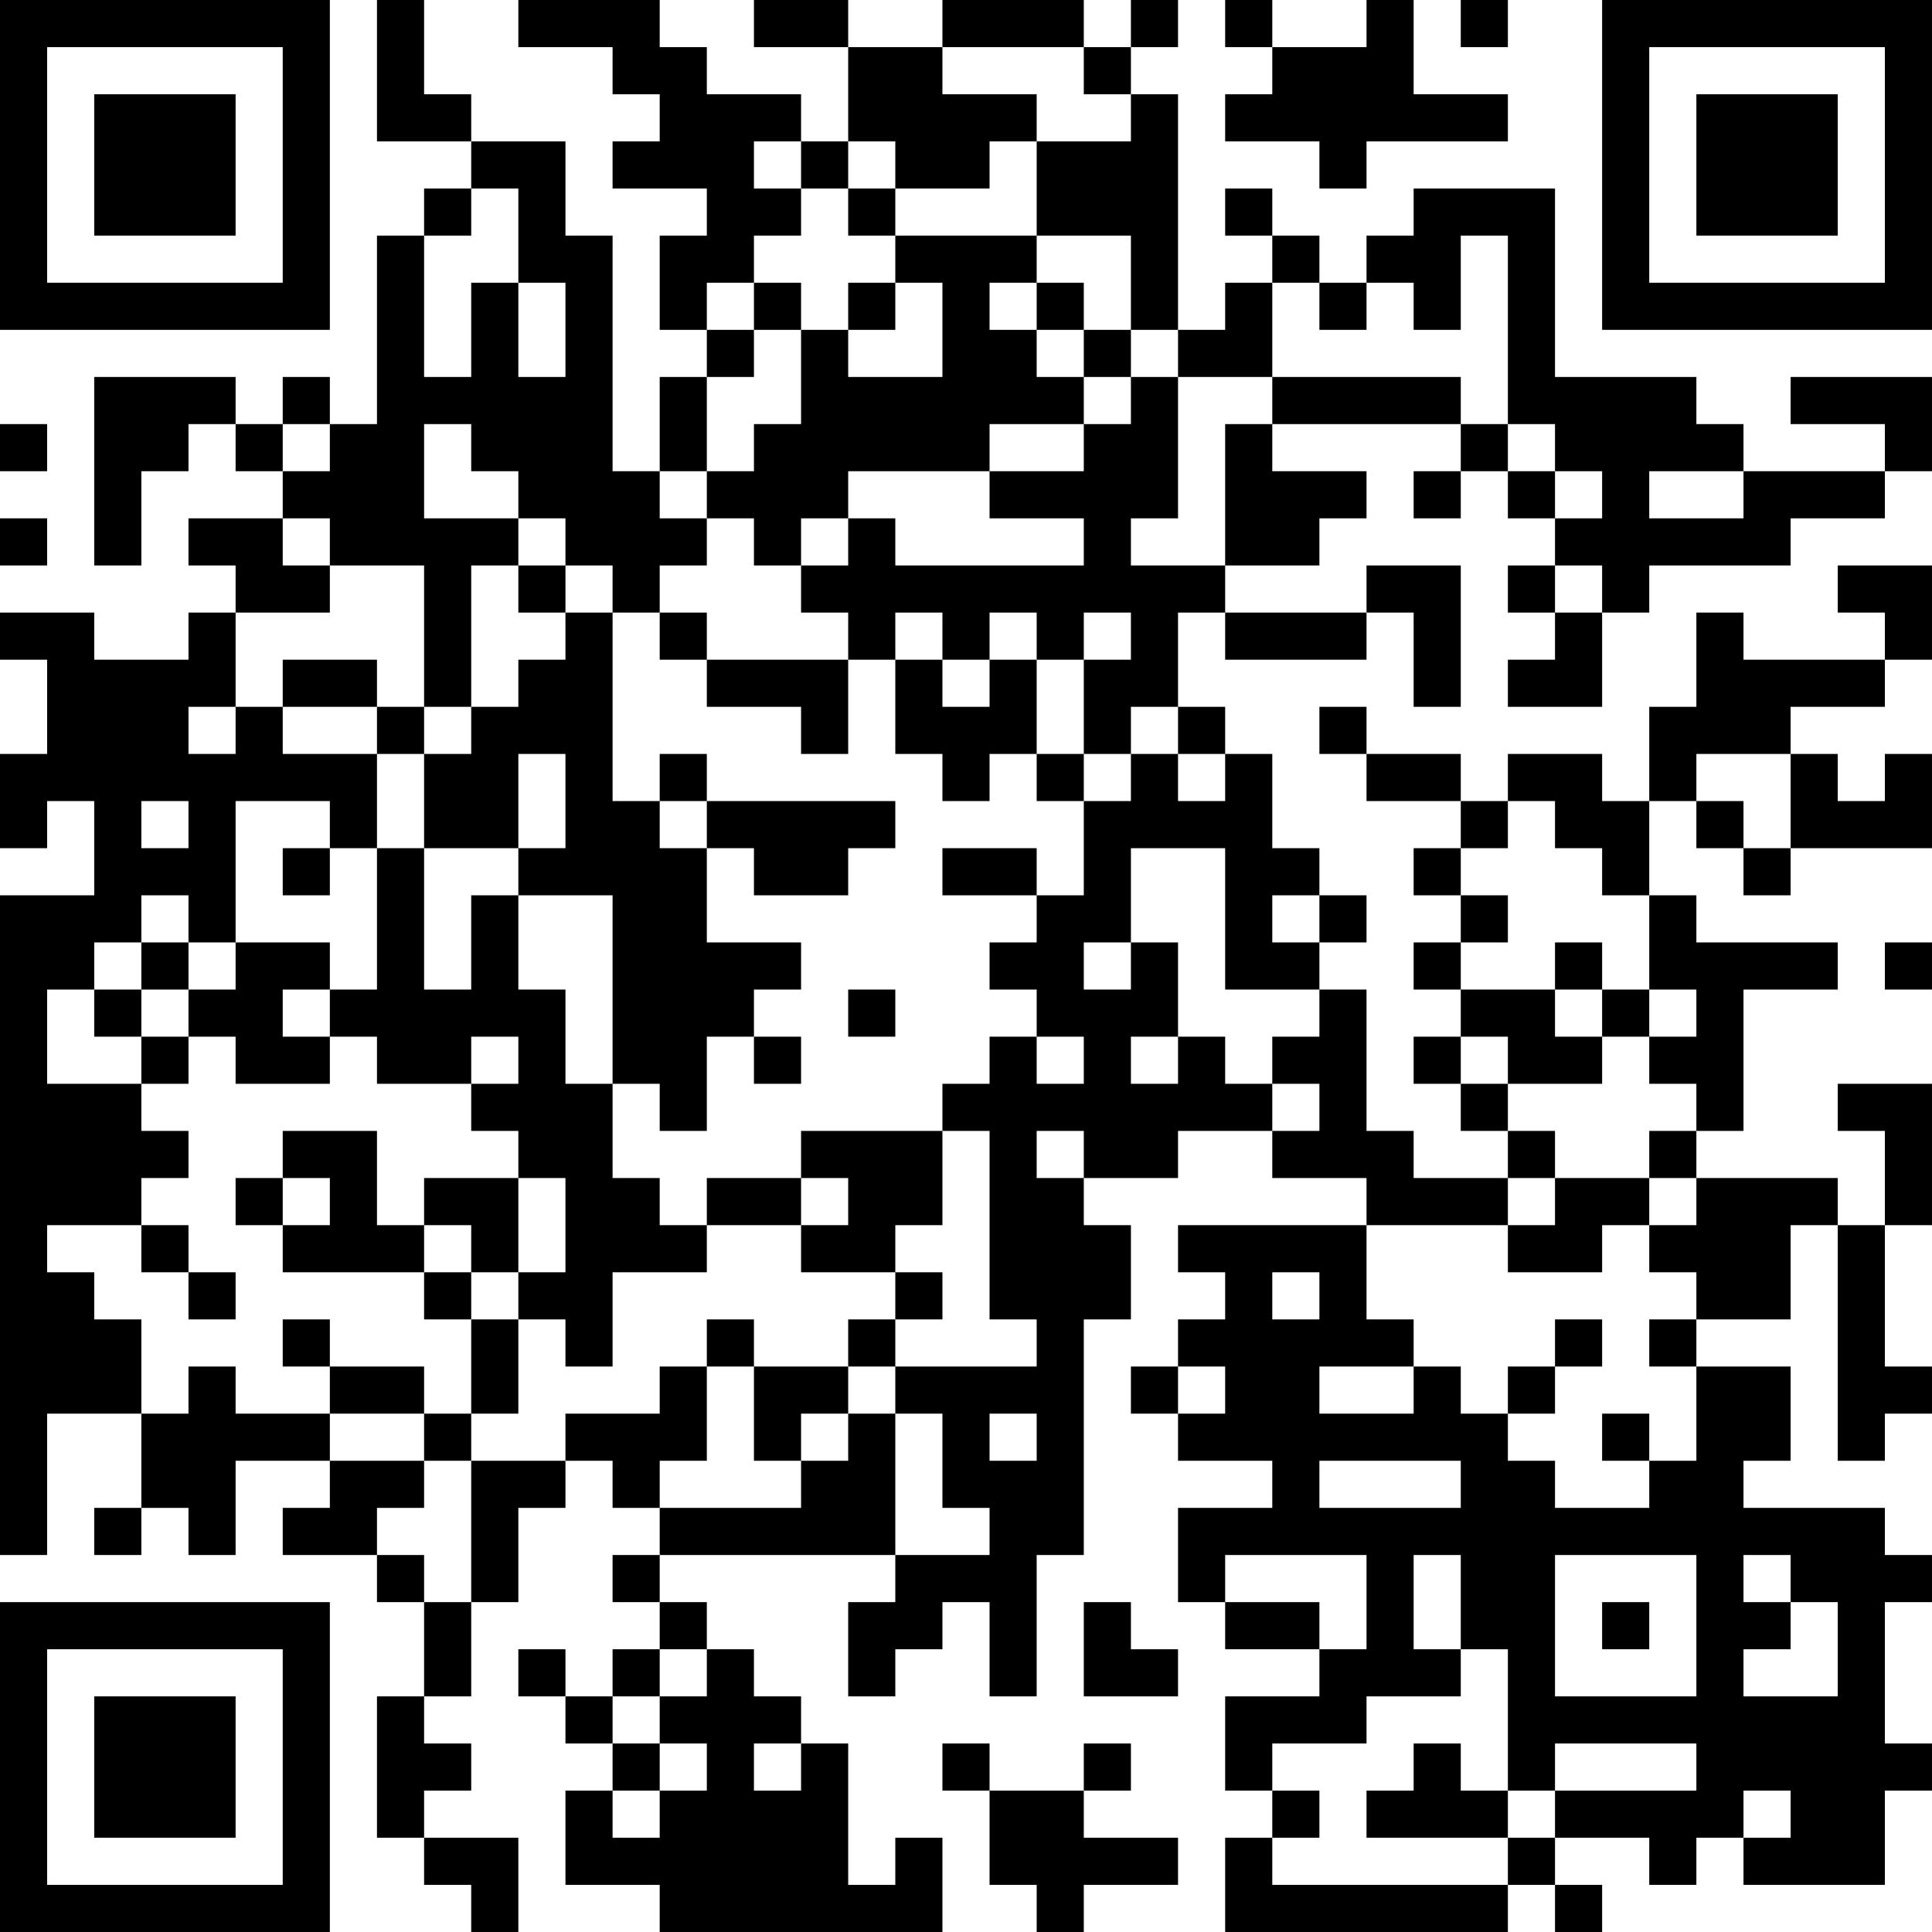 <?xml version="1.0" encoding="UTF-8"?>
<svg xmlns="http://www.w3.org/2000/svg" version="1.1" width="200" height="200" viewBox="0 0 200 200"><rect x="0" y="0" width="200" height="200" fill="#ffffff"/><g transform="scale(4.878)"><g transform="translate(0,0)"><path fill-rule="evenodd" d="M8 0L8 3L10 3L10 4L9 4L9 5L8 5L8 9L7 9L7 8L6 8L6 9L5 9L5 8L2 8L2 12L3 12L3 10L4 10L4 9L5 9L5 10L6 10L6 11L4 11L4 12L5 12L5 13L4 13L4 14L2 14L2 13L0 13L0 14L1 14L1 16L0 16L0 18L1 18L1 17L2 17L2 19L0 19L0 33L1 33L1 30L3 30L3 32L2 32L2 33L3 33L3 32L4 32L4 33L5 33L5 31L7 31L7 32L6 32L6 33L8 33L8 34L9 34L9 36L8 36L8 39L9 39L9 40L10 40L10 41L11 41L11 39L9 39L9 38L10 38L10 37L9 37L9 36L10 36L10 34L11 34L11 32L12 32L12 31L13 31L13 32L14 32L14 33L13 33L13 34L14 34L14 35L13 35L13 36L12 36L12 35L11 35L11 36L12 36L12 37L13 37L13 38L12 38L12 40L14 40L14 41L20 41L20 39L19 39L19 40L18 40L18 37L17 37L17 36L16 36L16 35L15 35L15 34L14 34L14 33L19 33L19 34L18 34L18 36L19 36L19 35L20 35L20 34L21 34L21 36L22 36L22 33L23 33L23 28L24 28L24 26L23 26L23 25L25 25L25 24L27 24L27 25L29 25L29 26L25 26L25 27L26 27L26 28L25 28L25 29L24 29L24 30L25 30L25 31L27 31L27 32L25 32L25 34L26 34L26 35L28 35L28 36L26 36L26 38L27 38L27 39L26 39L26 41L32 41L32 40L33 40L33 41L34 41L34 40L33 40L33 39L35 39L35 40L36 40L36 39L37 39L37 40L40 40L40 38L41 38L41 37L40 37L40 34L41 34L41 33L40 33L40 32L37 32L37 31L38 31L38 29L36 29L36 28L38 28L38 26L39 26L39 31L40 31L40 30L41 30L41 29L40 29L40 26L41 26L41 23L39 23L39 24L40 24L40 26L39 26L39 25L36 25L36 24L37 24L37 21L39 21L39 20L36 20L36 19L35 19L35 17L36 17L36 18L37 18L37 19L38 19L38 18L41 18L41 16L40 16L40 17L39 17L39 16L38 16L38 15L40 15L40 14L41 14L41 12L39 12L39 13L40 13L40 14L37 14L37 13L36 13L36 15L35 15L35 17L34 17L34 16L32 16L32 17L31 17L31 16L29 16L29 15L28 15L28 16L29 16L29 17L31 17L31 18L30 18L30 19L31 19L31 20L30 20L30 21L31 21L31 22L30 22L30 23L31 23L31 24L32 24L32 25L30 25L30 24L29 24L29 21L28 21L28 20L29 20L29 19L28 19L28 18L27 18L27 16L26 16L26 15L25 15L25 13L26 13L26 14L29 14L29 13L30 13L30 15L31 15L31 12L29 12L29 13L26 13L26 12L28 12L28 11L29 11L29 10L27 10L27 9L31 9L31 10L30 10L30 11L31 11L31 10L32 10L32 11L33 11L33 12L32 12L32 13L33 13L33 14L32 14L32 15L34 15L34 13L35 13L35 12L38 12L38 11L40 11L40 10L41 10L41 8L38 8L38 9L40 9L40 10L37 10L37 9L36 9L36 8L33 8L33 4L30 4L30 5L29 5L29 6L28 6L28 5L27 5L27 4L26 4L26 5L27 5L27 6L26 6L26 7L25 7L25 2L24 2L24 1L25 1L25 0L24 0L24 1L23 1L23 0L20 0L20 1L18 1L18 0L16 0L16 1L18 1L18 3L17 3L17 2L15 2L15 1L14 1L14 0L11 0L11 1L13 1L13 2L14 2L14 3L13 3L13 4L15 4L15 5L14 5L14 7L15 7L15 8L14 8L14 10L13 10L13 5L12 5L12 3L10 3L10 2L9 2L9 0ZM26 0L26 1L27 1L27 2L26 2L26 3L28 3L28 4L29 4L29 3L32 3L32 2L30 2L30 0L29 0L29 1L27 1L27 0ZM31 0L31 1L32 1L32 0ZM20 1L20 2L22 2L22 3L21 3L21 4L19 4L19 3L18 3L18 4L17 4L17 3L16 3L16 4L17 4L17 5L16 5L16 6L15 6L15 7L16 7L16 8L15 8L15 10L14 10L14 11L15 11L15 12L14 12L14 13L13 13L13 12L12 12L12 11L11 11L11 10L10 10L10 9L9 9L9 11L11 11L11 12L10 12L10 15L9 15L9 12L7 12L7 11L6 11L6 12L7 12L7 13L5 13L5 15L4 15L4 16L5 16L5 15L6 15L6 16L8 16L8 18L7 18L7 17L5 17L5 20L4 20L4 19L3 19L3 20L2 20L2 21L1 21L1 23L3 23L3 24L4 24L4 25L3 25L3 26L1 26L1 27L2 27L2 28L3 28L3 30L4 30L4 29L5 29L5 30L7 30L7 31L9 31L9 32L8 32L8 33L9 33L9 34L10 34L10 31L12 31L12 30L14 30L14 29L15 29L15 31L14 31L14 32L17 32L17 31L18 31L18 30L19 30L19 33L21 33L21 32L20 32L20 30L19 30L19 29L22 29L22 28L21 28L21 24L20 24L20 23L21 23L21 22L22 22L22 23L23 23L23 22L22 22L22 21L21 21L21 20L22 20L22 19L23 19L23 17L24 17L24 16L25 16L25 17L26 17L26 16L25 16L25 15L24 15L24 16L23 16L23 14L24 14L24 13L23 13L23 14L22 14L22 13L21 13L21 14L20 14L20 13L19 13L19 14L18 14L18 13L17 13L17 12L18 12L18 11L19 11L19 12L23 12L23 11L21 11L21 10L23 10L23 9L24 9L24 8L25 8L25 11L24 11L24 12L26 12L26 9L27 9L27 8L31 8L31 9L32 9L32 10L33 10L33 11L34 11L34 10L33 10L33 9L32 9L32 5L31 5L31 7L30 7L30 6L29 6L29 7L28 7L28 6L27 6L27 8L25 8L25 7L24 7L24 5L22 5L22 3L24 3L24 2L23 2L23 1ZM10 4L10 5L9 5L9 8L10 8L10 6L11 6L11 8L12 8L12 6L11 6L11 4ZM18 4L18 5L19 5L19 6L18 6L18 7L17 7L17 6L16 6L16 7L17 7L17 9L16 9L16 10L15 10L15 11L16 11L16 12L17 12L17 11L18 11L18 10L21 10L21 9L23 9L23 8L24 8L24 7L23 7L23 6L22 6L22 5L19 5L19 4ZM19 6L19 7L18 7L18 8L20 8L20 6ZM21 6L21 7L22 7L22 8L23 8L23 7L22 7L22 6ZM0 9L0 10L1 10L1 9ZM6 9L6 10L7 10L7 9ZM35 10L35 11L37 11L37 10ZM0 11L0 12L1 12L1 11ZM11 12L11 13L12 13L12 14L11 14L11 15L10 15L10 16L9 16L9 15L8 15L8 14L6 14L6 15L8 15L8 16L9 16L9 18L8 18L8 21L7 21L7 20L5 20L5 21L4 21L4 20L3 20L3 21L2 21L2 22L3 22L3 23L4 23L4 22L5 22L5 23L7 23L7 22L8 22L8 23L10 23L10 24L11 24L11 25L9 25L9 26L8 26L8 24L6 24L6 25L5 25L5 26L6 26L6 27L9 27L9 28L10 28L10 30L9 30L9 29L7 29L7 28L6 28L6 29L7 29L7 30L9 30L9 31L10 31L10 30L11 30L11 28L12 28L12 29L13 29L13 27L15 27L15 26L17 26L17 27L19 27L19 28L18 28L18 29L16 29L16 28L15 28L15 29L16 29L16 31L17 31L17 30L18 30L18 29L19 29L19 28L20 28L20 27L19 27L19 26L20 26L20 24L17 24L17 25L15 25L15 26L14 26L14 25L13 25L13 23L14 23L14 24L15 24L15 22L16 22L16 23L17 23L17 22L16 22L16 21L17 21L17 20L15 20L15 18L16 18L16 19L18 19L18 18L19 18L19 17L15 17L15 16L14 16L14 17L13 17L13 13L12 13L12 12ZM33 12L33 13L34 13L34 12ZM14 13L14 14L15 14L15 15L17 15L17 16L18 16L18 14L15 14L15 13ZM19 14L19 16L20 16L20 17L21 17L21 16L22 16L22 17L23 17L23 16L22 16L22 14L21 14L21 15L20 15L20 14ZM11 16L11 18L9 18L9 21L10 21L10 19L11 19L11 21L12 21L12 23L13 23L13 19L11 19L11 18L12 18L12 16ZM36 16L36 17L37 17L37 18L38 18L38 16ZM3 17L3 18L4 18L4 17ZM14 17L14 18L15 18L15 17ZM32 17L32 18L31 18L31 19L32 19L32 20L31 20L31 21L33 21L33 22L34 22L34 23L32 23L32 22L31 22L31 23L32 23L32 24L33 24L33 25L32 25L32 26L29 26L29 28L30 28L30 29L28 29L28 30L30 30L30 29L31 29L31 30L32 30L32 31L33 31L33 32L35 32L35 31L36 31L36 29L35 29L35 28L36 28L36 27L35 27L35 26L36 26L36 25L35 25L35 24L36 24L36 23L35 23L35 22L36 22L36 21L35 21L35 19L34 19L34 18L33 18L33 17ZM6 18L6 19L7 19L7 18ZM20 18L20 19L22 19L22 18ZM24 18L24 20L23 20L23 21L24 21L24 20L25 20L25 22L24 22L24 23L25 23L25 22L26 22L26 23L27 23L27 24L28 24L28 23L27 23L27 22L28 22L28 21L26 21L26 18ZM27 19L27 20L28 20L28 19ZM33 20L33 21L34 21L34 22L35 22L35 21L34 21L34 20ZM40 20L40 21L41 21L41 20ZM3 21L3 22L4 22L4 21ZM6 21L6 22L7 22L7 21ZM18 21L18 22L19 22L19 21ZM10 22L10 23L11 23L11 22ZM22 24L22 25L23 25L23 24ZM6 25L6 26L7 26L7 25ZM11 25L11 27L10 27L10 26L9 26L9 27L10 27L10 28L11 28L11 27L12 27L12 25ZM17 25L17 26L18 26L18 25ZM33 25L33 26L32 26L32 27L34 27L34 26L35 26L35 25ZM3 26L3 27L4 27L4 28L5 28L5 27L4 27L4 26ZM27 27L27 28L28 28L28 27ZM33 28L33 29L32 29L32 30L33 30L33 29L34 29L34 28ZM25 29L25 30L26 30L26 29ZM21 30L21 31L22 31L22 30ZM34 30L34 31L35 31L35 30ZM28 31L28 32L31 32L31 31ZM26 33L26 34L28 34L28 35L29 35L29 33ZM30 33L30 35L31 35L31 36L29 36L29 37L27 37L27 38L28 38L28 39L27 39L27 40L32 40L32 39L33 39L33 38L36 38L36 37L33 37L33 38L32 38L32 35L31 35L31 33ZM33 33L33 36L36 36L36 33ZM37 33L37 34L38 34L38 35L37 35L37 36L39 36L39 34L38 34L38 33ZM23 34L23 36L25 36L25 35L24 35L24 34ZM34 34L34 35L35 35L35 34ZM14 35L14 36L13 36L13 37L14 37L14 38L13 38L13 39L14 39L14 38L15 38L15 37L14 37L14 36L15 36L15 35ZM16 37L16 38L17 38L17 37ZM20 37L20 38L21 38L21 40L22 40L22 41L23 41L23 40L25 40L25 39L23 39L23 38L24 38L24 37L23 37L23 38L21 38L21 37ZM30 37L30 38L29 38L29 39L32 39L32 38L31 38L31 37ZM37 38L37 39L38 39L38 38ZM0 0L0 7L7 7L7 0ZM1 1L1 6L6 6L6 1ZM2 2L2 5L5 5L5 2ZM34 0L34 7L41 7L41 0ZM35 1L35 6L40 6L40 1ZM36 2L36 5L39 5L39 2ZM0 34L0 41L7 41L7 34ZM1 35L1 40L6 40L6 35ZM2 36L2 39L5 39L5 36Z" fill="#000000"/></g></g></svg>
